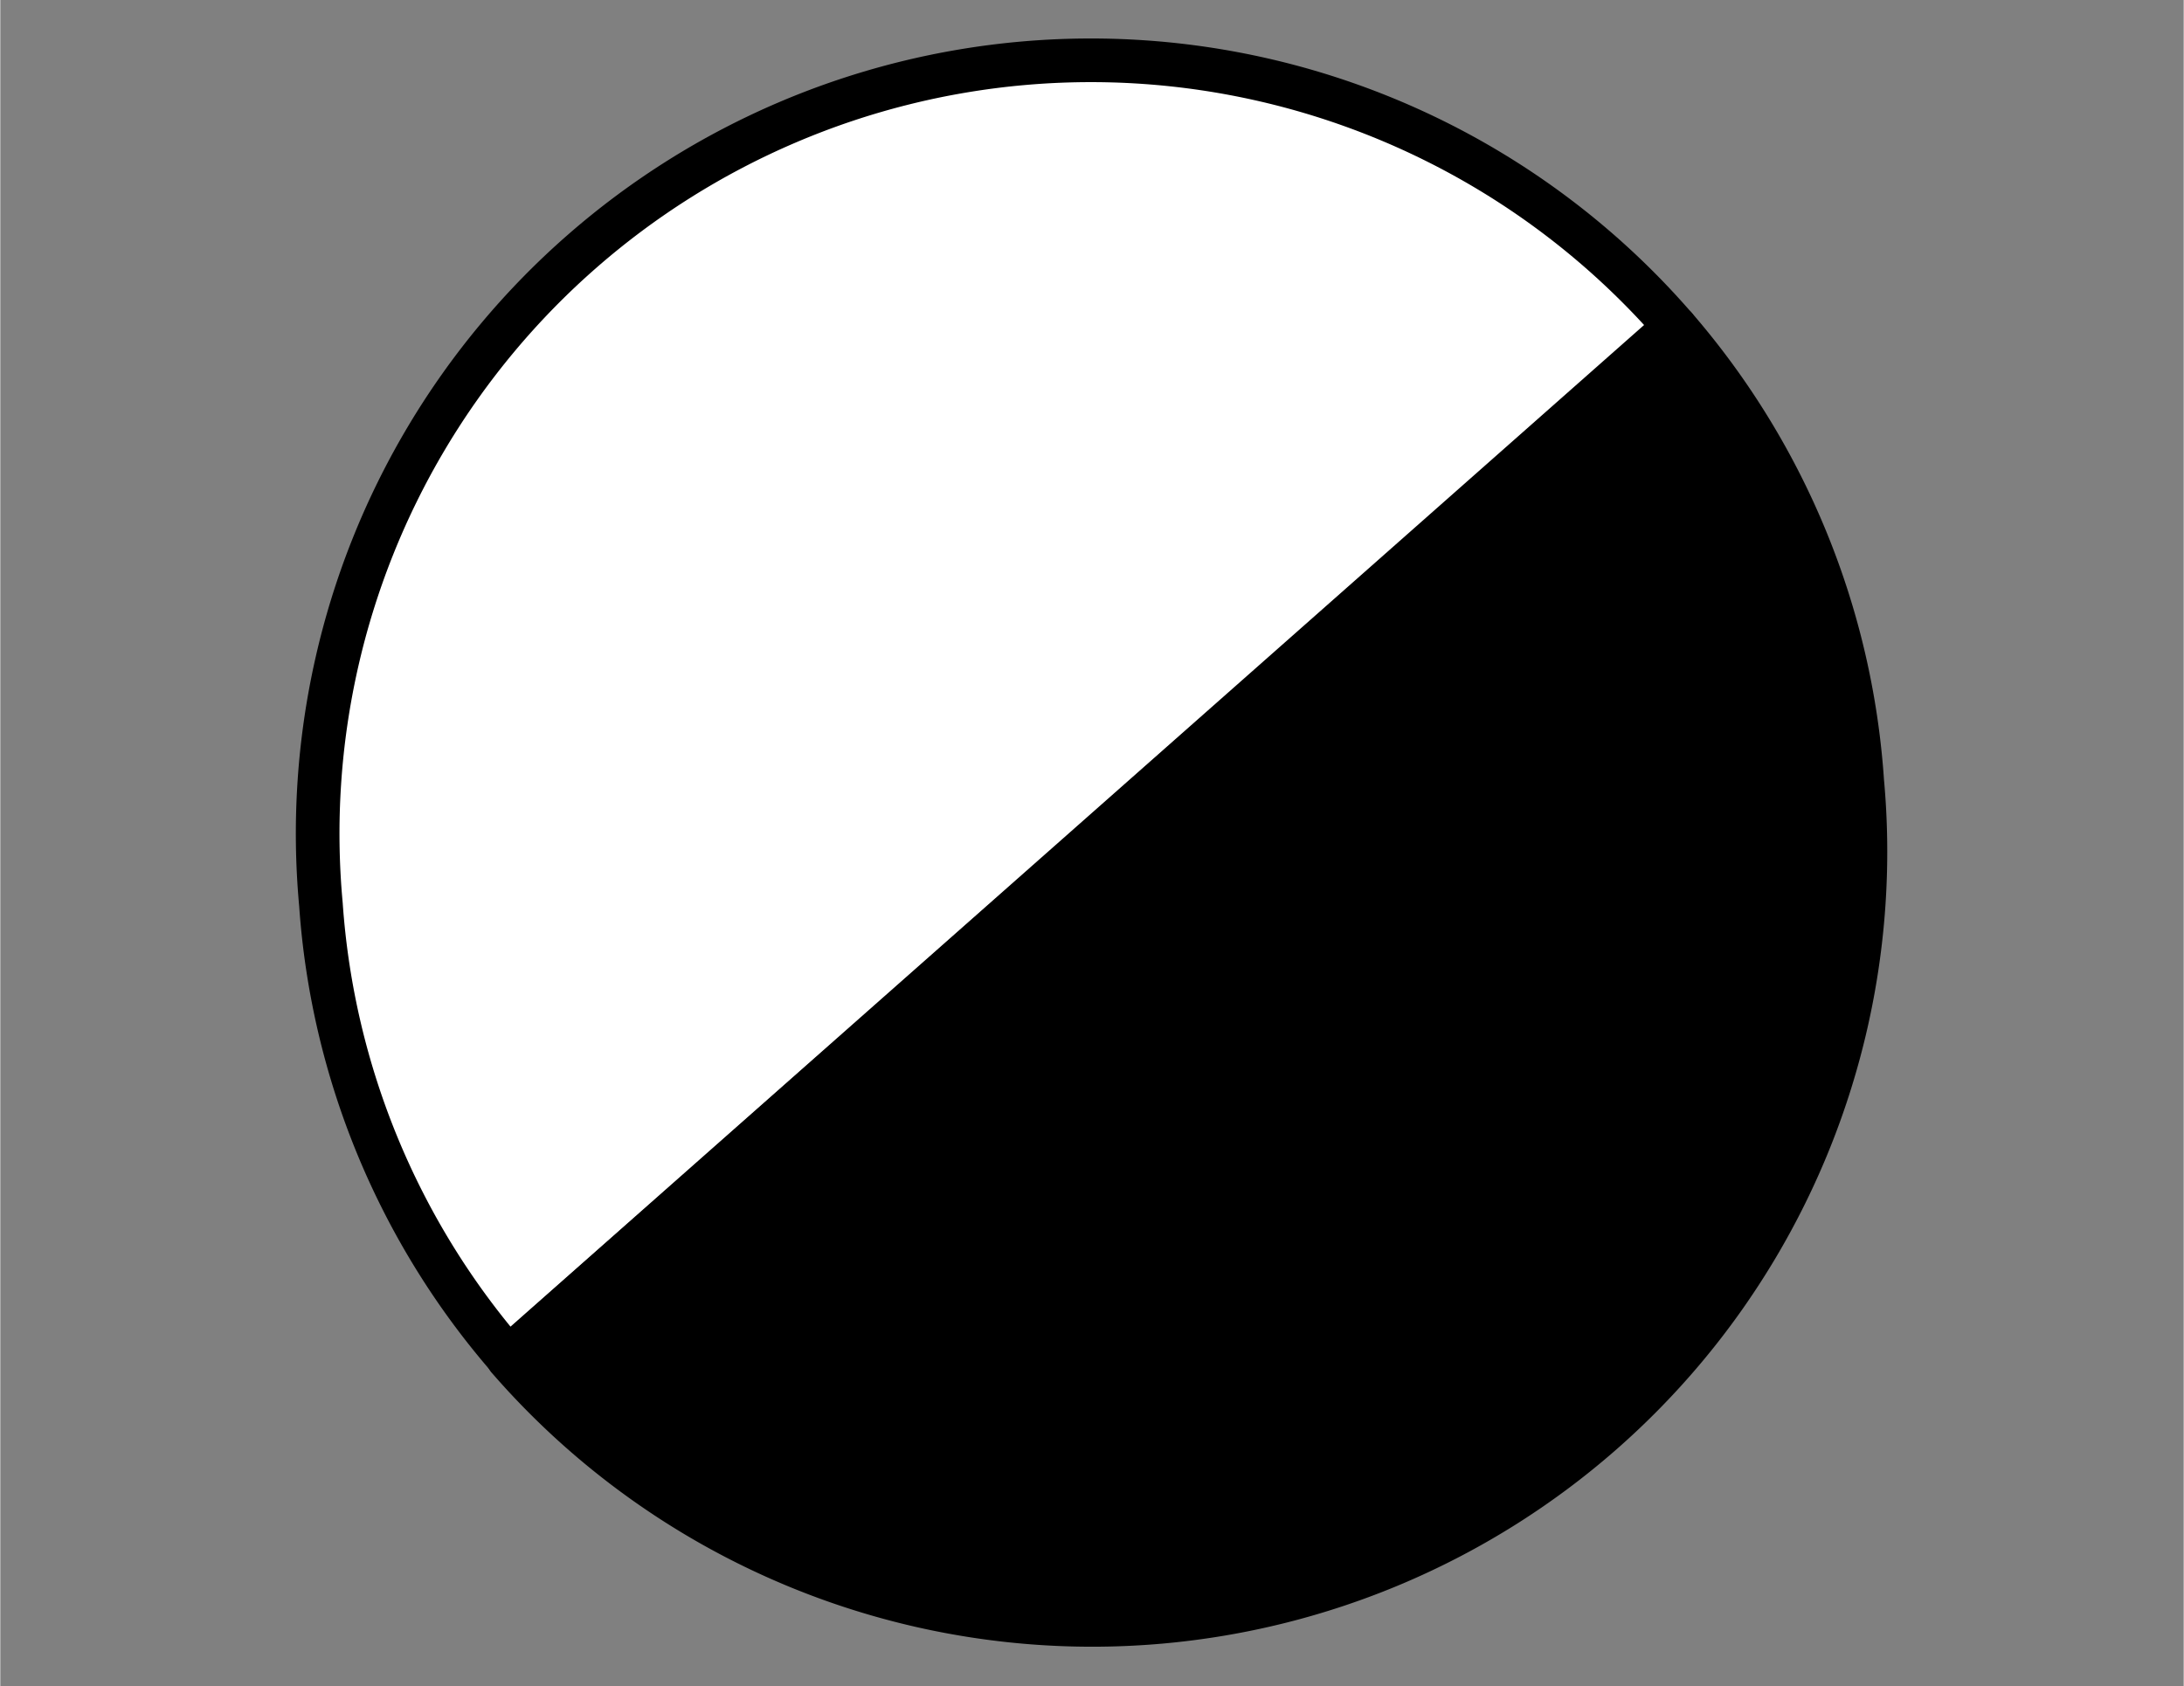 <?xml version="1.0" encoding="UTF-8" standalone="no"?>
<!DOCTYPE svg PUBLIC "-//W3C//DTD SVG 1.0//EN" "C:\SeeVisioDTD\svg10.dtd">
<!-- Generated by Microsoft Visio 11.0, SVG Export, v1.0 FL_EF0416.svg Page-1 -->
<!--
/*******************************************************************************
* Copyright (c) 2010-2015 ITER Organization.
* All rights reserved. This program and the accompanying materials
* are made available under the terms of the Eclipse Public License v1.0
* which accompanies this distribution, and is available at
* http://www.eclipse.org/legal/epl-v10.html
******************************************************************************/
-->
<svg xmlns="http://www.w3.org/2000/svg" xmlns:v="http://schemas.microsoft.com/visio/2003/SVGExtensions/" width="0.5in"
		height="0.386in" viewBox="0 0 36.02 27.815" xml:space="preserve" color-interpolation-filters="sRGB" class="st7">
	<rect x="0" y="0" width="36.02" height="27.815" fill="#808080" stroke="none"/>
	<v:documentProperties v:langID="1036" v:metric="true" v:viewMarkup="false"/>
	<style type="text/css">
	<![CDATA[
		.st1 {fill:#ffffff;stroke:none;stroke-width:1}
		.st2 {fill:none;stroke:none;stroke-width:1}
		.st3 {fill:none}
		.st4 {stroke:none;stroke-linecap:round;stroke-linejoin:round;stroke-width:0.72}
		.st5 {fill:#ffffff;stroke:#000000;stroke-linecap:round;stroke-linejoin:round;stroke-width:0.72}
		.st6 {fill:#000000;stroke:#000000;stroke-linecap:round;stroke-linejoin:round;stroke-width:0.72}
		.st7 {fill:none;fill-rule:evenodd;font-size:12;overflow:visible;stroke-linecap:square;stroke-miterlimit:3}
	]]>
	</style>
	<g v:mID="0" v:index="1" v:groupContext="foregroundPage">
		<title>Page-1</title>
		<v:pageProperties v:drawingScale="0.0393701" v:pageScale="0.0393701" v:drawingUnits="24" v:shadowOffsetX="9.00001"
				v:shadowOffsetY="-9.00001"/>
		<g id="group10-1" transform="translate(1,-1)" v:mID="10" v:groupContext="group">
			<title>Sheet.10</title>
			<g id="shape1-2" v:mID="1" v:groupContext="shape" transform="translate(4.25,3.55271E-015)">
				<title>Sheet.1</title>
				<path d="M25.51 14.91 A12.756 12.756 -180 1 0 0 14.91 A12.756 12.756 -180 1 0 25.51 14.91 Z" class="st1"/>
			</g>
			<g id="group2-4" transform="translate(-9.99201E-016,-0.165)" v:mID="2" v:groupContext="group">
				<title>Sheet.2</title>
				<g id="shape3-5" v:mID="3" v:groupContext="shape">
					<title>Sheet.3</title>
					<path d="M0 2.3 L0 27.81 L0 2.3 Z" class="st2"/>
				</g>
				<g id="shape4-7" v:mID="4" v:groupContext="shape">
					<title>Sheet.4</title>
					<path d="M0 2.3 L0 27.81 L0 2.3 Z" class="st3"/>
					<path d="M0 2.3 L0 27.81" class="st4"/>
				</g>
			</g>
			<g id="group5-10" transform="translate(34.02,-0.165)" v:mID="5" v:groupContext="group">
				<title>Sheet.5</title>
				<g id="shape6-11" v:mID="6" v:groupContext="shape">
					<title>Sheet.6</title>
					<path d="M0 27.81 L0 2.3 L0 27.81 Z" class="st2"/>
				</g>
				<g id="shape7-13" v:mID="7" v:groupContext="shape">
					<title>Sheet.7</title>
					<path d="M0 27.81 L0 2.3 L0 27.81 Z" class="st3"/>
					<path d="M0 27.81 L0 2.3" class="st4"/>
				</g>
			</g>
			<g id="shape8-16" v:mID="8" v:groupContext="shape" transform="translate(2.677,-4.121) rotate(-4.6)">
				<title>Sheet.8</title>
				<path d="M2.48 27.81 L23.03 12.4 A12.756 12.756 -180 0 0 0 20.11 A12.756 12.756 -180 0 0 2.48 27.81 Z"
						class="st5"/>
			</g>
			<g id="shape9-18" v:mID="9" v:groupContext="shape" transform="translate(5.511,0.205) rotate(-4.6)">
				<title>Sheet.9</title>
				<path d="M0 23.28 A12.756 12.756 -180 0 0 23.03 15.58 A12.756 12.756 -180 0 0 20.56 7.87 L0 23.28 Z"
						class="st6"/>
			</g>
		</g>
	</g>
</svg>
